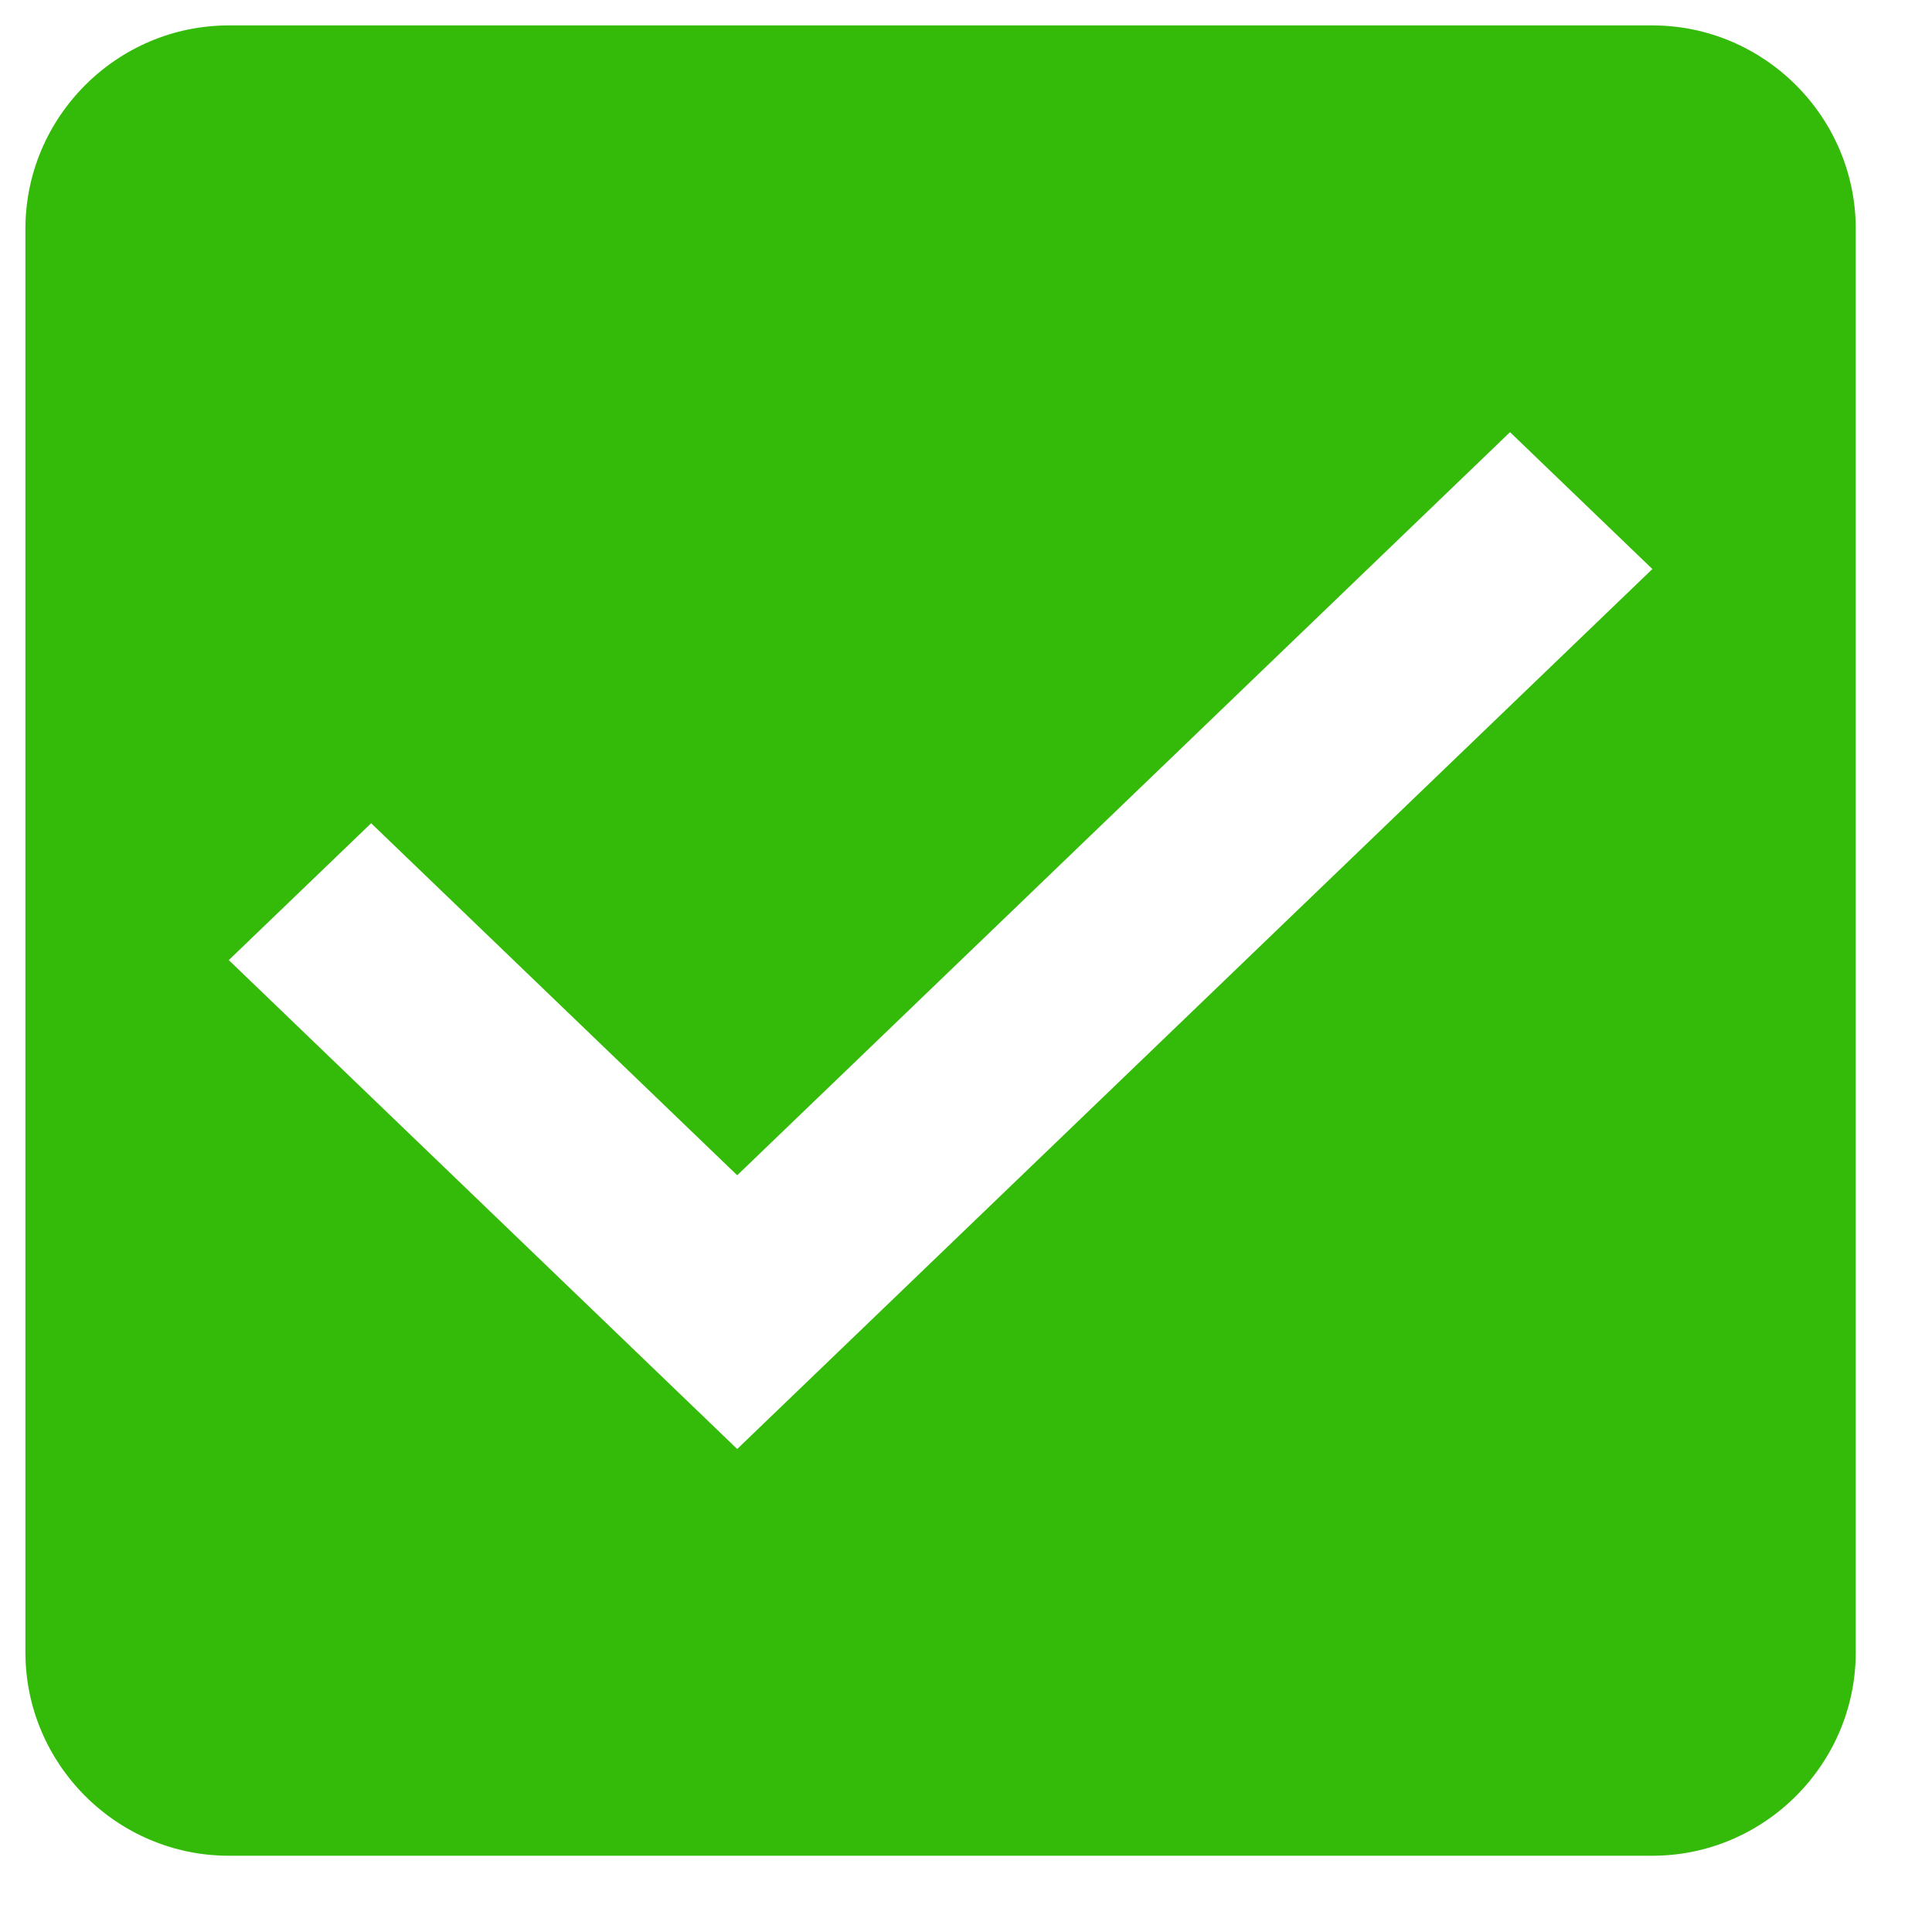 <svg width="19" height="19" viewBox="0 0 19 19" fill="none" xmlns="http://www.w3.org/2000/svg">
<path fill-rule="evenodd" clip-rule="evenodd" d="M16.25 0.25H2.25C1.15 0.25 0.25 1.15 0.25 2.25V16.25C0.25 17.35 1.15 18.25 2.25 18.25H16.25C17.35 18.25 18.25 17.35 18.25 16.25V2.25C18.25 1.15 17.35 0.25 16.25 0.25ZM7.25 14.25L2.25 9.442L3.65 8.096L7.25 11.558L14.85 4.25L16.25 5.596L7.25 14.25Z" fill="#34BB09"/>
</svg>
